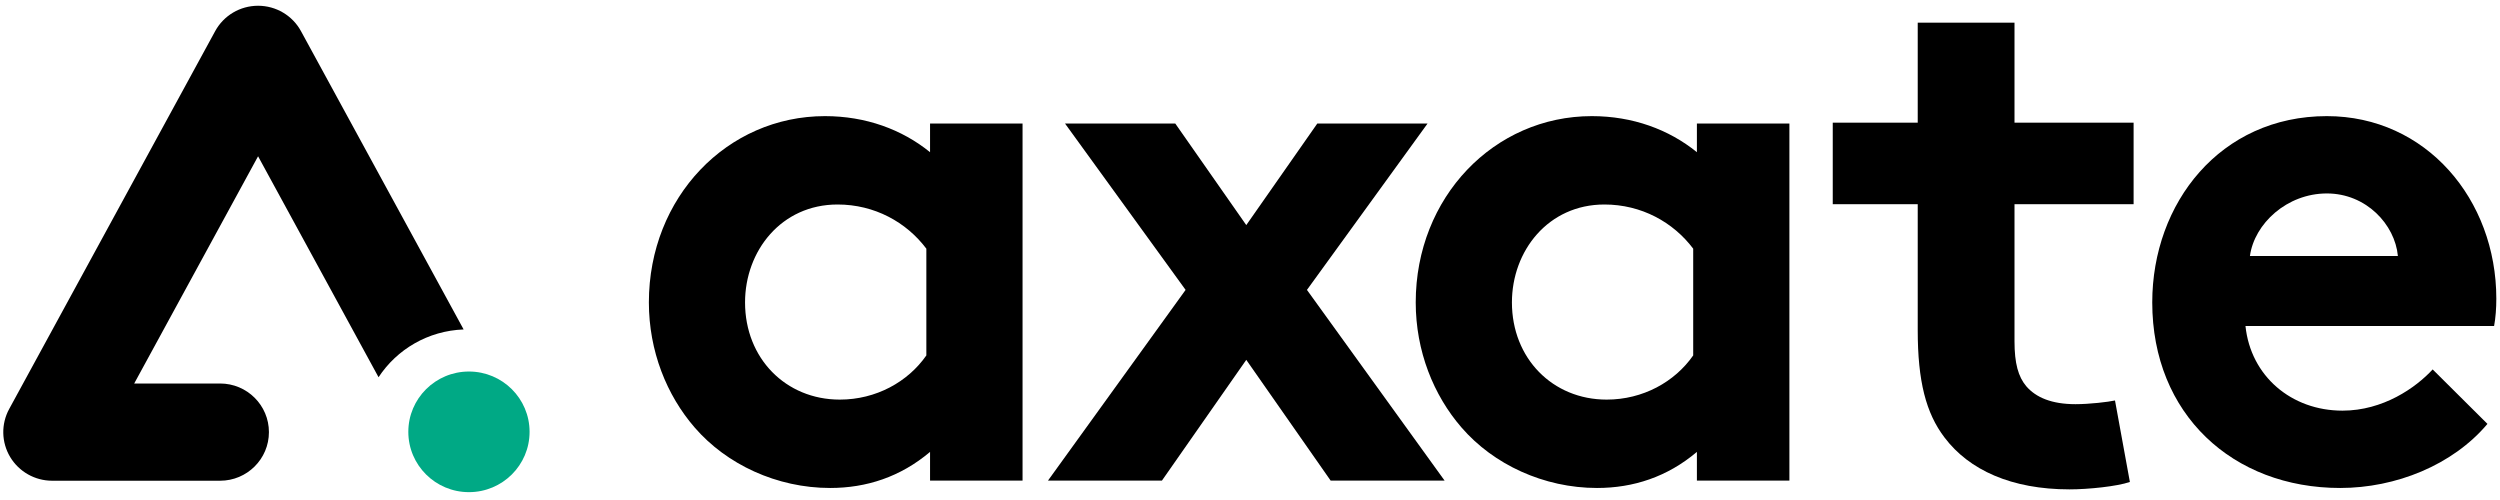 <?xml version="1.0" encoding="UTF-8"?>
<svg width="100px" height="20px" viewBox="0 0 100 20" version="1.1" xmlns="http://www.w3.org/2000/svg" xmlns:xlink="http://www.w3.org/1999/xlink">
    <!-- Generator: Sketch 55.2 (78181) - https://sketchapp.com -->
    <title>axate-logo-linear_reversedreendot_cmyk 2</title>
    <desc>Created with Sketch.</desc>
    <g id="Page-1" stroke="none" stroke-width="1" fill="none" fill-rule="evenodd">
        <g id="axate-logo-linear_reversedreendot_cmyk-2">
            <g id="axate-logo-linear_reversedreendot_cmyk">
                <path d="M21.183,17.274 C21.183,18.606 20.097,19.686 18.758,19.686 C17.419,19.686 16.333,18.606 16.333,17.274 C16.333,15.941 17.419,14.861 18.758,14.861 C20.097,14.861 21.183,15.941 21.183,17.274" id="Fill-1" fill="#00A985"></path>
                <path d="M8.803,15.34 L5.368,15.34 L10.323,6.251 L15.142,15.089 C15.874,13.976 17.12,13.23 18.545,13.178 L12.04,1.247 C11.699,0.62 11.04,0.23 10.323,0.23 C9.606,0.23 8.947,0.62 8.606,1.247 L0.368,16.358 C0.039,16.96 0.054,17.69 0.406,18.279 C0.759,18.868 1.397,19.229 2.085,19.229 L8.803,19.229 C9.882,19.229 10.757,18.359 10.757,17.285 C10.757,16.211 9.882,15.34 8.803,15.34" id="Fill-2" fill="#000000"></path>
                <path d="M37.054,9.947 C36.255,8.886 34.982,8.18 33.502,8.18 C31.253,8.18 29.802,10.035 29.802,12.097 C29.802,14.335 31.431,15.984 33.591,15.984 C35.041,15.984 36.314,15.278 37.054,14.217 L37.054,9.947 Z M40.902,19.224 L37.202,19.224 L37.202,18.076 C36.018,19.077 34.657,19.519 33.206,19.519 C31.075,19.519 29.063,18.576 27.79,17.104 C26.665,15.808 25.955,14.04 25.955,12.097 C25.955,7.885 29.092,4.645 32.999,4.645 C34.627,4.645 36.077,5.175 37.202,6.088 L37.202,4.94 L40.902,4.94 L40.902,19.224 L40.902,19.224 Z" id="Fill-3" fill="#000000"></path>
                <polyline id="Fill-4" fill="#000000" points="49.851 9.004 52.693 4.94 57.103 4.94 52.278 11.596 57.784 19.224 53.226 19.224 49.851 14.394 46.477 19.224 41.919 19.224 47.424 11.596 42.6 4.94 47.01 4.94 49.851 9.004"></polyline>
                <path d="M67.728,9.947 C66.929,8.886 65.657,8.18 64.176,8.18 C61.927,8.18 60.477,10.035 60.477,12.097 C60.477,14.335 62.105,15.984 64.266,15.984 C65.716,15.984 66.989,15.278 67.728,14.217 L67.728,9.947 Z M71.576,19.224 L67.876,19.224 L67.876,18.076 C66.693,19.077 65.331,19.519 63.881,19.519 C61.75,19.519 59.737,18.576 58.464,17.104 C57.339,15.808 56.629,14.04 56.629,12.097 C56.629,7.885 59.766,4.645 63.673,4.645 C65.301,4.645 66.752,5.175 67.876,6.088 L67.876,4.94 L71.576,4.94 L71.576,19.224 L71.576,19.224 Z" id="Fill-5" fill="#000000"></path>
                <path d="M95.916,10.241 C95.798,8.975 94.644,7.738 93.075,7.738 C91.477,7.738 90.174,8.945 89.997,10.241 L95.916,10.241 Z M99.498,16.956 C98.107,18.606 95.828,19.519 93.608,19.519 C89.316,19.519 86.09,16.574 86.09,12.097 C86.09,8.12 88.813,4.645 93.075,4.645 C97.041,4.645 99.853,7.974 99.853,11.95 C99.853,12.332 99.824,12.715 99.764,13.039 L89.819,13.039 C90.026,15.042 91.654,16.426 93.697,16.426 C95.324,16.426 96.627,15.513 97.307,14.777 L99.498,16.956 L99.498,16.956 Z" id="Fill-6" fill="#000000"></path>
                <path d="M85.195,19.278 C84.689,19.456 83.528,19.575 82.783,19.575 C80.461,19.575 78.764,18.803 77.781,17.5 C77.037,16.522 76.709,15.249 76.709,13.204 L76.709,8.167 L73.31,8.167 L73.31,4.908 L76.709,4.908 L76.709,0.908 L80.58,0.908 L80.58,4.908 L85.344,4.908 L85.344,8.167 L80.58,8.167 L80.58,13.648 C80.58,14.537 80.729,15.071 81.056,15.456 C81.443,15.9 82.068,16.167 83.021,16.167 C83.587,16.167 84.332,16.078 84.6,16.019 L85.195,19.278" id="Fill-7" fill="#000000"></path>
            </g>
        </g>
    </g>
</svg>